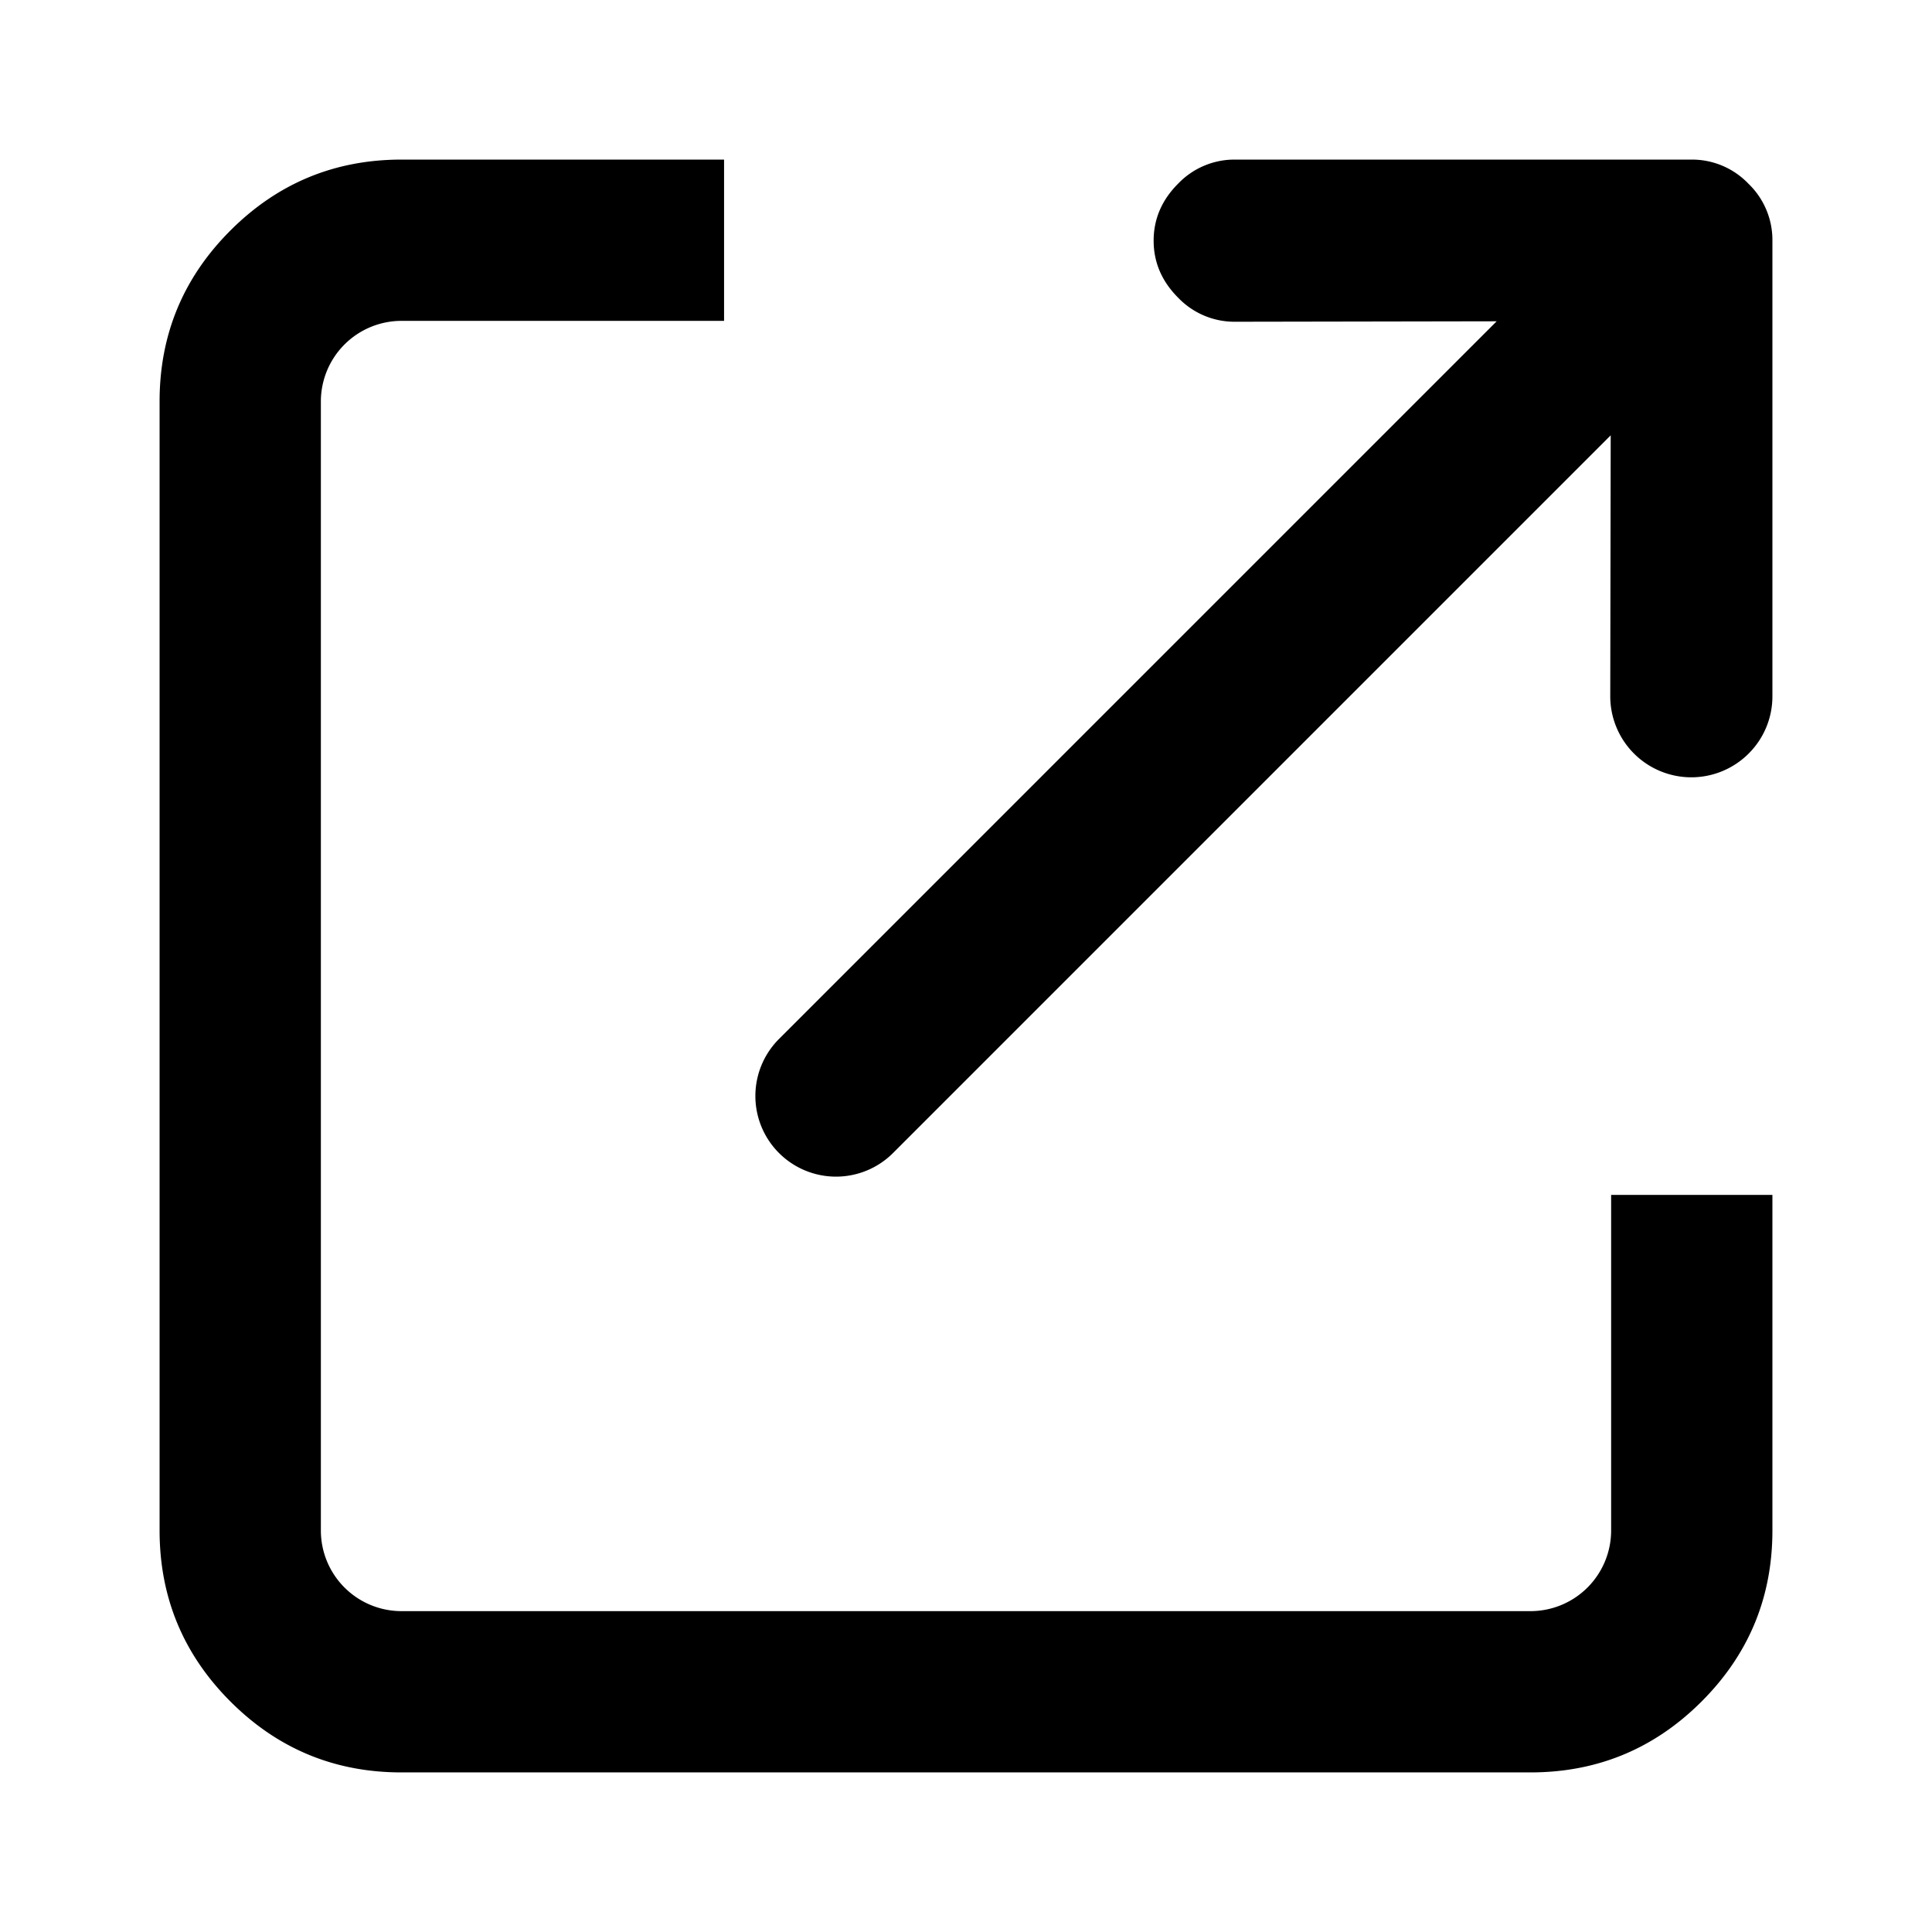 <svg xmlns="http://www.w3.org/2000/svg" viewBox="0 0 768 768"><title>open</title><path d="M309.66,458.34a32.06,32.06,0,0,1,0-45.33L594.94,127.72,491,127.9a31,31,0,0,1-22.67-9.56q-9.74-9.74-9.74-22.67T468.33,73A31,31,0,0,1,491,63.44H672.33A31,31,0,0,1,695,73a31,31,0,0,1,9.56,22.67V277A32.07,32.07,0,0,1,695,299.67,32.23,32.23,0,0,1,640.1,277l0.18-103.95L355,458.34A32.06,32.06,0,0,1,309.66,458.34Z"/><path d="M640.45,608.39a32.06,32.06,0,0,1-32.06,32.06H159.61a32.06,32.06,0,0,1-32.06-32.06V159.61a32.06,32.06,0,0,1,32.06-32.06H287.83V63.44H159.61q-39.82,0-68,28.17t-28.17,68V608.39q0,39.82,28.17,68t68,28.17H608.39q39.82,0,68-28.17t28.17-68V475H640.45V608.39Z"/></svg>